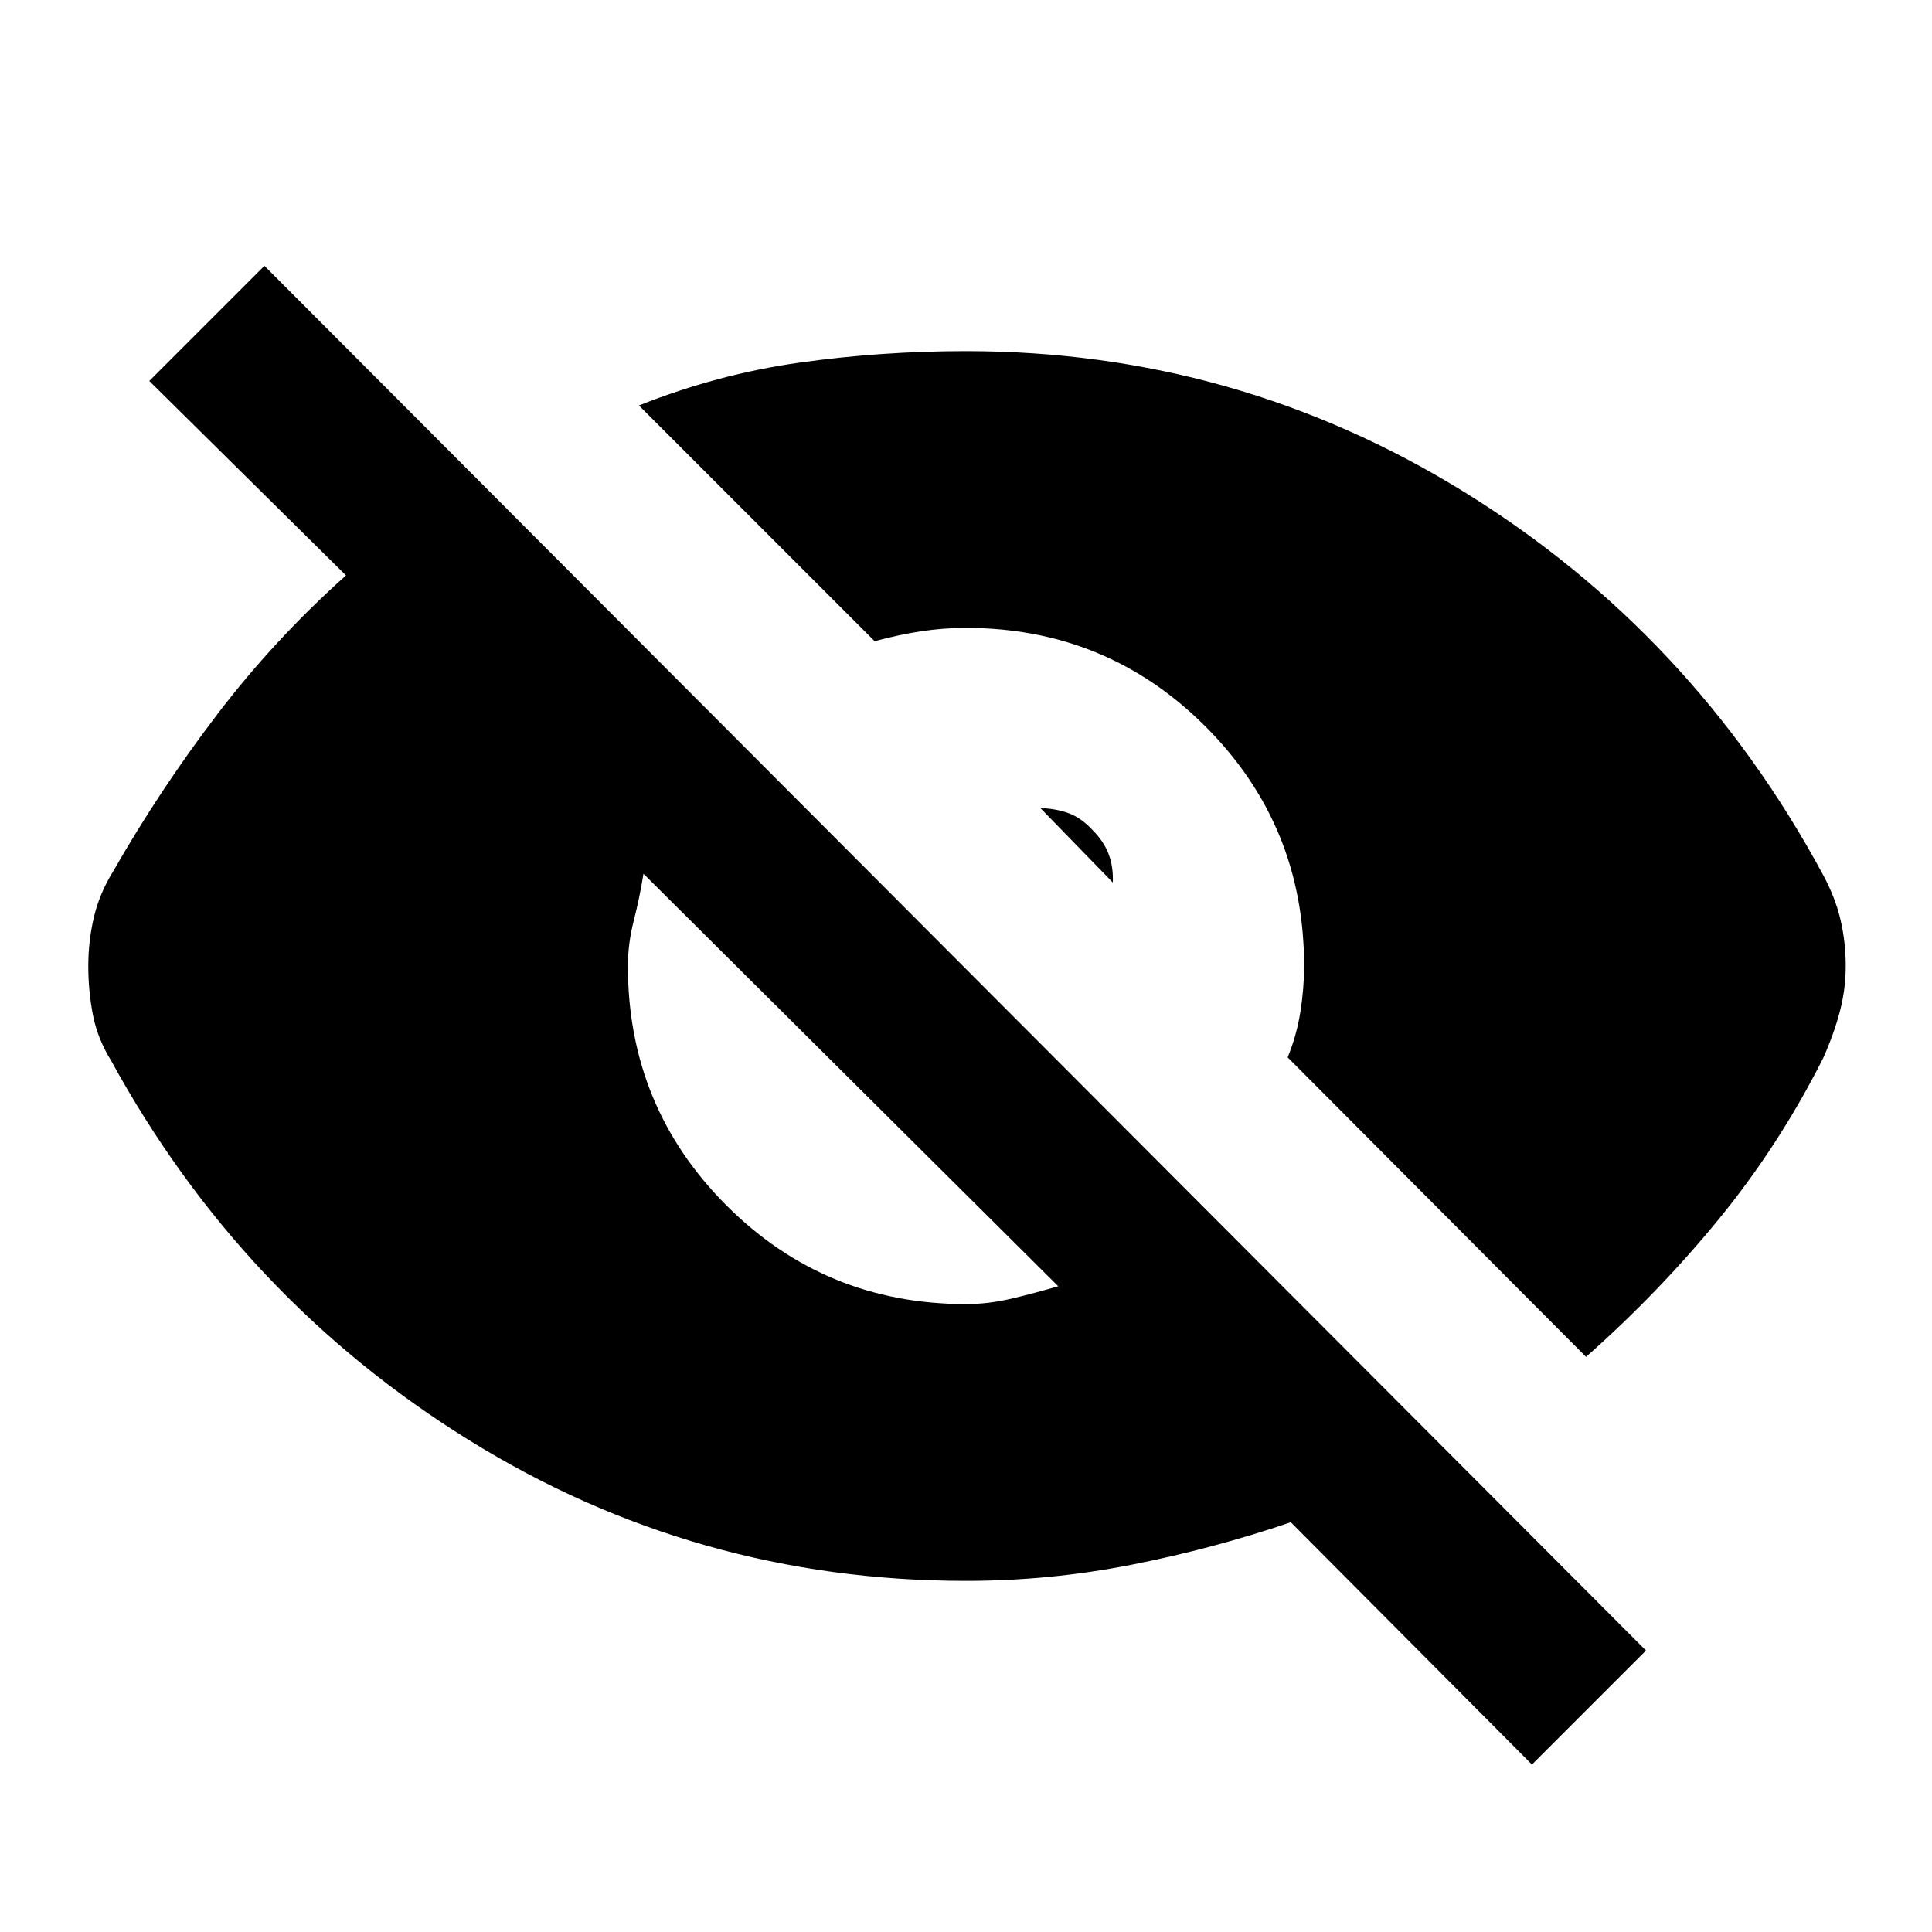 <svg xmlns="http://www.w3.org/2000/svg" height="20" viewBox="0 -960 960 960" width="20"><path d="M761.217-83.217 641.391-203.608q-38.565 13.131-79.195 21.131-40.631 8-82.196 8-134.391 0-247.283-70.131Q119.826-314.738 55.13-433.13q-6.696-10.826-8.979-22.652Q43.87-467.609 43.87-480t2.782-24.218q2.783-11.826 9.479-22.652 23.304-40.739 51.674-77.978 28.369-37.239 64.108-69.239l-97.739-96.609 57.218-57.217L817.87-139.87l-56.653 56.653ZM480-312q11.174 0 22.63-2.717 11.457-2.718 23.196-6.153L319.739-525.826q-1.869 11.739-4.804 23.196Q312-491.174 312-480q0 70 49 119t119 49Zm308.088 26.218L639.826-434.609q4.435-10.739 6.304-22.478Q648-468.826 648-480q0-70-49-119t-119-49q-11.174 0-22.13 1.652-10.957 1.652-23.261 4.957L317.478-758.523q39.131-15.565 79.761-21.282 40.631-5.718 82.761-5.718 134.391 0 247.783 70.131 113.391 70.13 178.087 190.087 6.131 11.392 8.696 22.435 2.565 11.044 2.565 22.87t-3.065 23.152q-3.065 11.327-8.196 22.718-21.869 43.304-51.739 79.826-29.869 36.522-66.043 68.522ZM552.955-521.48l-35.997-36.997q7.695.261 13.955 2.521 6.261 2.261 11.913 8.347 5.651 5.652 8.043 11.978 2.391 6.325 2.086 14.151Z"/></svg>